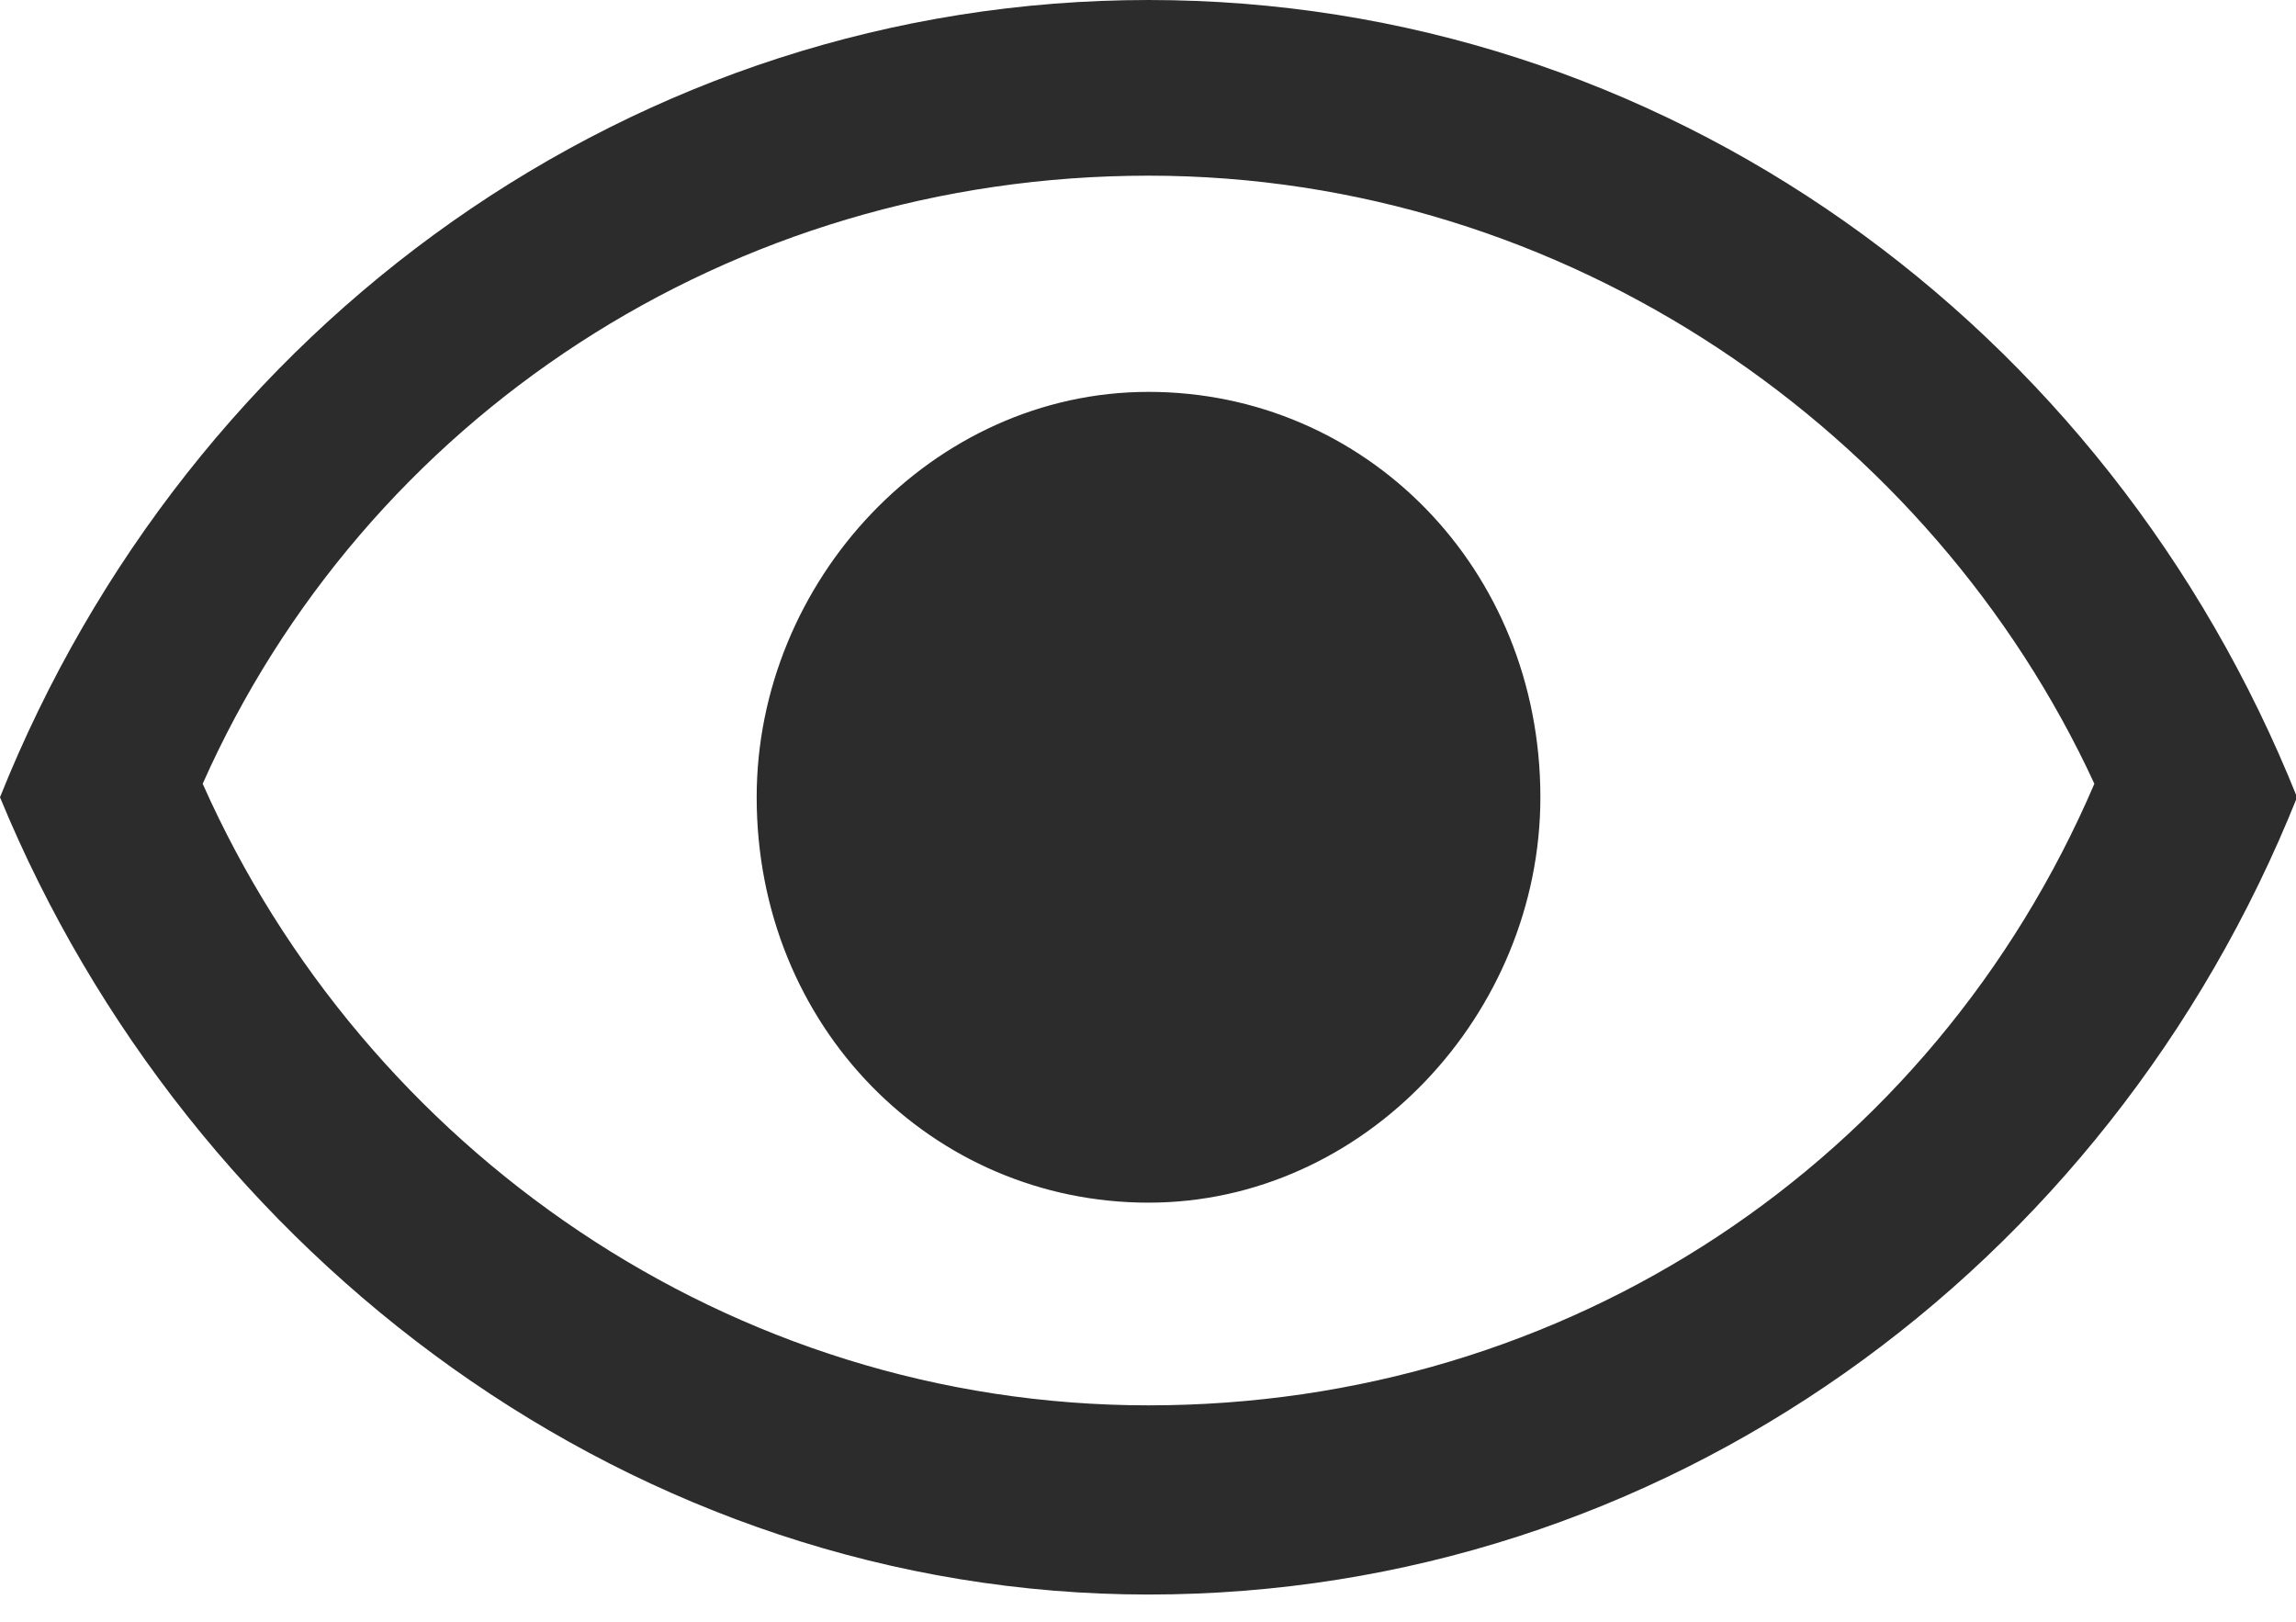 <?xml version="1.0" standalone="no"?>
<!DOCTYPE svg PUBLIC "-//W3C//DTD SVG 1.1//EN" "http://www.w3.org/Graphics/SVG/1.1/DTD/svg11.dtd">
<svg t="1703996062424" class="icon" viewBox="0 0 1450 1024" version="1.1" xmlns="http://www.w3.org/2000/svg" p-id="5833" xmlns:xlink="http://www.w3.org/1999/xlink" width="283.203" height="200">
	<path d="M725.333 247.467c-136.533 0-247.467 119.467-247.467 256 0 145.067 110.933 256 247.467 256 136.533 0 247.467-119.467 247.467-256 0-145.067-110.933-256-247.467-256m0 640c-264.533 0-494.933-162.133-597.333-392.533 102.4-230.4 332.8-384 597.333-384s494.933 162.133 597.333 384c-102.4 238.933-332.8 392.533-597.333 392.533M725.333 0C401.067 0 119.467 204.8 0 503.467c119.467 290.133 401.067 503.467 725.333 503.467s605.867-204.8 725.333-503.467C1331.2 204.8 1049.6 0 725.333 0" fill="#2c2c2c" p-id="5834"></path>
</svg>